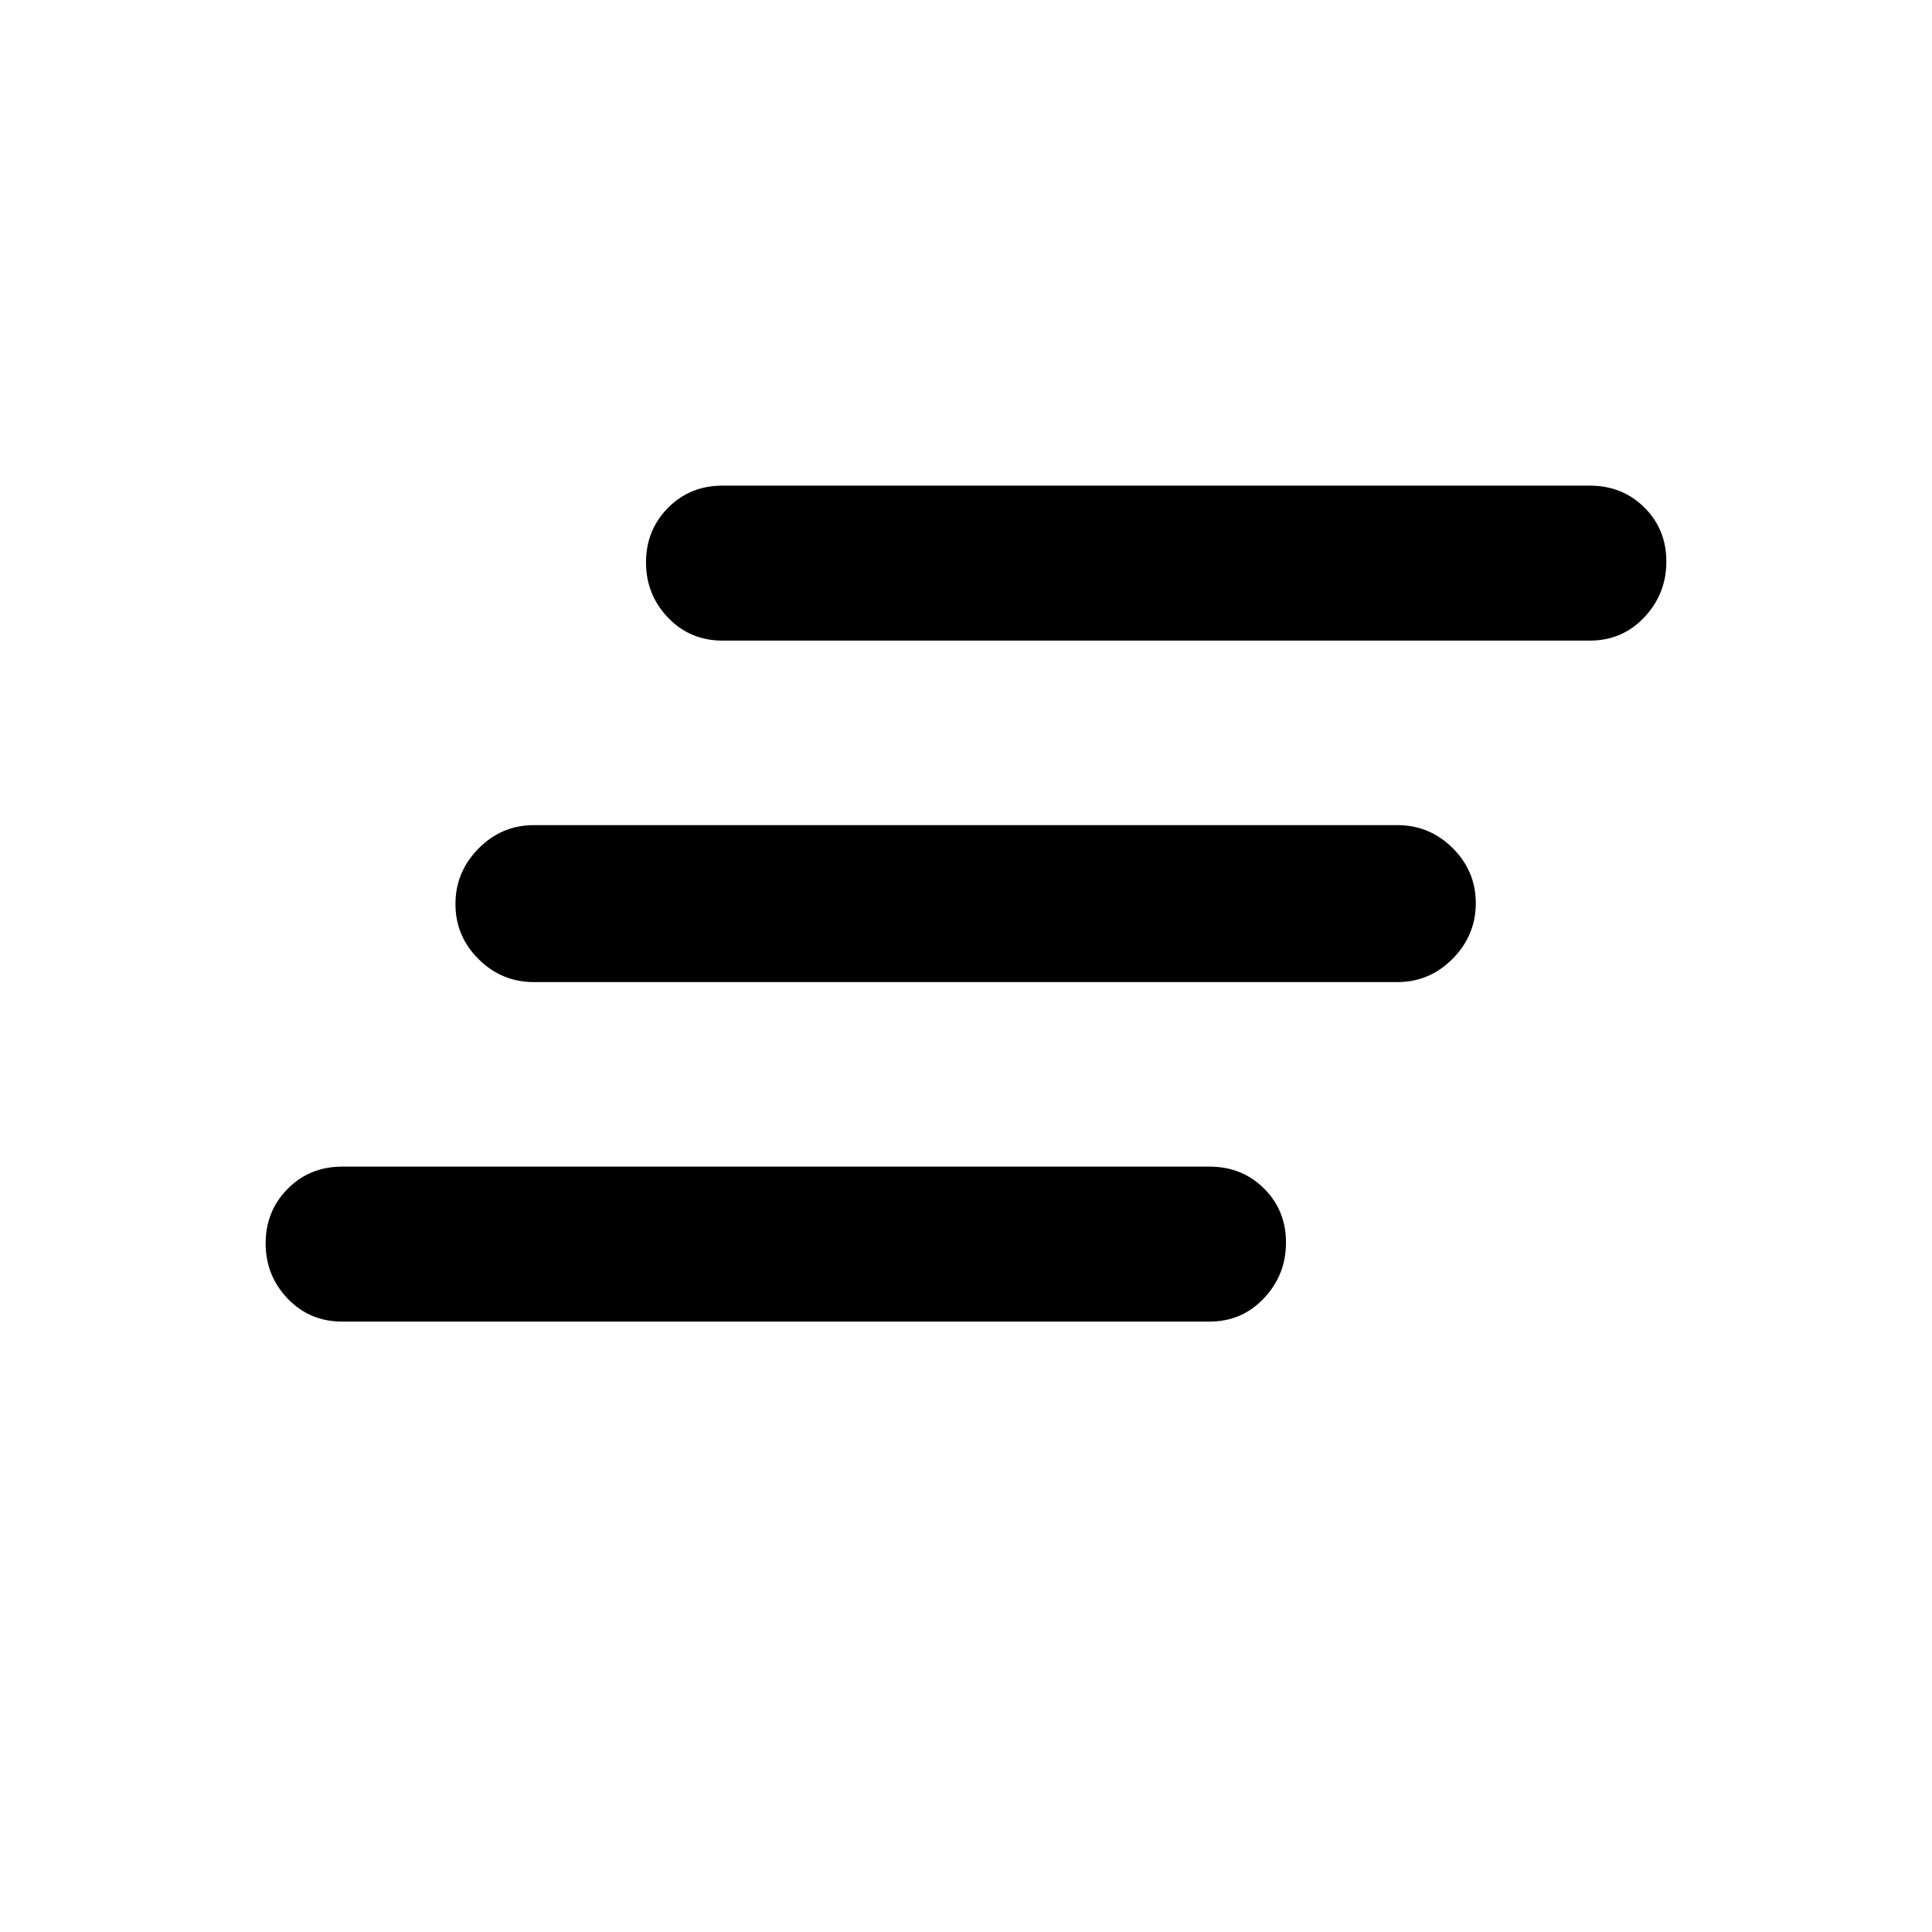 <svg xmlns="http://www.w3.org/2000/svg" height="20" viewBox="0 -960 960 960" width="20"><path d="M170-303.31q-16.15 0-27.07-11.42Q132-326.15 132-342.18q0-16.04 10.93-27.08 10.92-11.05 27.07-11.05h431q16.15 0 27.07 10.85Q639-358.61 639-342.58q0 16.04-10.93 27.66-10.92 11.61-27.07 11.61H170ZM265.31-472q-16.05 0-27.53-11.42-11.47-11.42-11.47-27.38 0-15.97 11.47-27.58Q249.26-550 265.31-550h429q16.05 0 27.52 11.42 11.48 11.42 11.48 27.38 0 15.97-11.48 27.58Q710.36-472 694.31-472h-429ZM359-641.69q-16.15 0-27.07-11.42Q321-664.53 321-680.56q0-16.04 10.93-27.09 10.92-11.04 27.07-11.04h431q16.15 0 27.07 10.85Q828-696.99 828-680.96q0 16.04-10.93 27.65-10.92 11.62-27.07 11.62H359Z"/></svg>